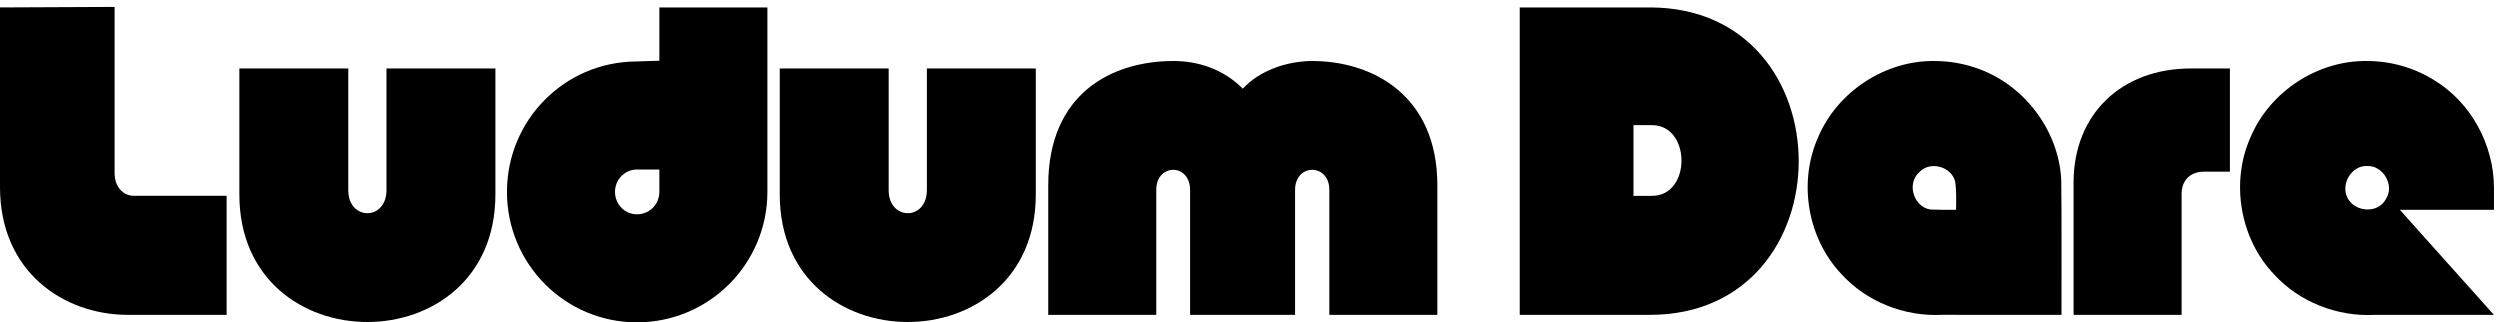 <?xml version="1.0" encoding="UTF-8" standalone="no"?>
<!-- Created with Inkscape (http://www.inkscape.org/) -->

<svg
   xmlns:dc="http://purl.org/dc/elements/1.1/"
   xmlns:cc="http://creativecommons.org/ns#"
   xmlns:rdf="http://www.w3.org/1999/02/22-rdf-syntax-ns#"
   xmlns:svg="http://www.w3.org/2000/svg"
   xmlns="http://www.w3.org/2000/svg"
   xmlns:sodipodi="http://sodipodi.sourceforge.net/DTD/sodipodi-0.dtd"
   xmlns:inkscape="http://www.inkscape.org/namespaces/inkscape"
   width="636"
   height="82"
   viewBox="0 0 636 82"
   id="svg2"
   version="1.1"
   inkscape:version="0.91 r13725"
   sodipodi:docname="LudumDare-Logo2016-curveL-phatter-withR-Eflatside.svg">
  <title
     id="title4159">ludum-dare</title>
  <defs
     id="defs4" />
  <sodipodi:namedview
     id="base"
     pagecolor="#ffffff"
     bordercolor="#666666"
     borderopacity="1.0"
     inkscape:pageopacity="0.0"
     inkscape:pageshadow="2"
     inkscape:zoom="0.95127959"
     inkscape:cx="354.96979"
     inkscape:cy="-20.690284"
     inkscape:document-units="px"
     inkscape:current-layer="layer1"
     showgrid="false"
     units="px"
     inkscape:window-width="1366"
     inkscape:window-height="744"
     inkscape:window-x="0"
     inkscape:window-y="24"
     inkscape:window-maximized="1"
     showguides="true"
     inkscape:guide-bbox="true">
    <inkscape:grid
       type="xygrid"
       id="grid4161" />
  </sodipodi:namedview>
  <g
     inkscape:label="Layer 1"
     inkscape:groupmode="layer"
     id="layer1"
     transform="translate(0,-970.362)">
    <path
       inkscape:connector-curvature="0"
       id="path4143-6"
       style="font-style:normal;font-variant:normal;font-weight:normal;font-stretch:normal;font-size:medium;line-height:125%;font-family:'Null Free';-inkscape-font-specification:'Null Free';letter-spacing:0px;word-spacing:0px;fill:#000000;fill-opacity:1;stroke:none;stroke-width:1px;stroke-linecap:butt;stroke-linejoin:miter;stroke-opacity:1"
       d="m 34.014,1020.171 c -2.43,0 -4.86,-1.955 -4.86,-5.866 l 0,-42.185 L 0,972.253 0,1017.981 c 0,21.619 16.284,32.483 32.569,32.483 l 25.083,-2e-4 0,-30.292 z"
       sodipodi:nodetypes="ccccscccc" />
    <path
       inkscape:connector-curvature="0"
       id="path4143"
       style="font-style:normal;font-variant:normal;font-weight:normal;font-stretch:normal;font-size:medium;line-height:125%;font-family:'Null Free';-inkscape-font-specification:'Null Free';letter-spacing:0px;word-spacing:0px;fill:#000000;fill-opacity:1;stroke:none;stroke-width:1px;stroke-linecap:butt;stroke-linejoin:miter;stroke-opacity:1"
       d="m 98.321,1018.732 c 0,7.821 -9.72,7.821 -9.72,0 l 0,-30.502 0,-0.447 -27.709,0 0,32.066 c 0,43.239 65.137,43.239 65.137,0 l 0,-32.066 -27.709,0 0,0.447 0,30.502 z" />
    <path
       style="font-style:normal;font-variant:normal;font-weight:normal;font-stretch:normal;font-size:medium;line-height:125%;font-family:'Null Free';-inkscape-font-specification:'Null Free';letter-spacing:0px;word-spacing:0px;fill:#000000;fill-opacity:1;stroke:none;stroke-width:1px;stroke-linecap:butt;stroke-linejoin:miter;stroke-opacity:1"
       d="m 167.741,972.253 0,13.559 -6,0.191 c -18.183,0.162 -32.77,14.953 -32.77,33.176 0,18.323 14.747,33.184 33.07,33.184 18.323,0 33.184,-14.86 33.184,-33.184 l 0,-46.926 -27.484,0 z m -6,41.244 6,0 0,5.682 c -2e-5,3.128 -2.459,5.699 -5.699,5.699 -3.128,0 -5.586,-2.571 -5.586,-5.699 0,-3.026 2.303,-5.522 5.285,-5.682 z"
       id="path4145"
       inkscape:connector-curvature="0" />
    <path
       inkscape:connector-curvature="0"
       id="path4147"
       style="font-style:normal;font-variant:normal;font-weight:normal;font-stretch:normal;font-size:medium;line-height:125%;font-family:'Null Free';-inkscape-font-specification:'Null Free';letter-spacing:0px;word-spacing:0px;fill:#000000;fill-opacity:1;stroke:none;stroke-width:1px;stroke-linecap:butt;stroke-linejoin:miter;stroke-opacity:1"
       d="m 235.798,1018.732 c 0,7.821 -9.72,7.821 -9.72,0 l 0,-30.502 0,-0.447 -27.709,0 0,32.066 c 0,43.239 65.137,43.239 65.137,0 l 0,-32.066 -27.709,0 0,0.447 0,30.502 z" />
    <path
       inkscape:connector-curvature="0"
       id="path4149"
       style="font-style:normal;font-variant:normal;font-weight:normal;font-stretch:normal;font-size:medium;line-height:125%;font-family:'Null Free';-inkscape-font-specification:'Null Free';letter-spacing:0px;word-spacing:0px;fill:#000000;fill-opacity:1;stroke:none;stroke-width:1px;stroke-linecap:butt;stroke-linejoin:miter;stroke-opacity:1"
       d="m 329.463,1018.732 c 0,-6.927 8.715,-6.815 8.715,-0.112 l 0,31.395 0,0.447 27.485,0 0,-32.96 c 0,-22.904 -16.536,-31.731 -32.178,-31.619 -6.145,0.112 -12.96,2.346 -17.318,7.039 -5.028,-5.028 -11.396,-7.039 -17.653,-7.039 -15.53,0 -31.842,8.156 -31.842,31.619 l 0,32.96 27.485,0 0,-31.842 c 0,-6.704 8.603,-6.815 8.603,0.112 l 0,31.731 26.703,0 0,-31.731 z" />
    <path
       inkscape:connector-curvature="0"
       id="path4151"
       style="font-style:normal;font-variant:normal;font-weight:normal;font-stretch:normal;font-size:medium;line-height:125%;font-family:'Null Free';-inkscape-font-specification:'Null Free';letter-spacing:0px;word-spacing:0px;fill:#000000;fill-opacity:1;stroke:none;stroke-width:1px;stroke-linecap:butt;stroke-linejoin:miter;stroke-opacity:1"
       d="m 386.62,1050.463 33.094,0 c 50.501,0 50.501,-78.209 0,-78.209 l -33.094,0 z m 28.938,-30.278 0,-17.988 4.715,0 c 9.944,0 10.056,17.988 0,17.988 z"
       sodipodi:nodetypes="cssccccssc" />
    <path
       style="font-style:normal;font-variant:normal;font-weight:normal;font-stretch:normal;font-size:medium;line-height:125%;font-family:'Null Free';-inkscape-font-specification:'Null Free';letter-spacing:0px;word-spacing:0px;fill:#000000;fill-opacity:1;stroke:none;stroke-width:1px;stroke-linecap:butt;stroke-linejoin:miter;stroke-opacity:1"
       d="m 492.159,985.884 c -12.56,-0.179 -24.714,7.777 -29.604,19.342 -5.113,11.395 -2.77,25.632 5.793,34.74 6.416,7.138 16.109,10.97 25.66,10.486 1.208,0 2.417,0 3.625,0 l 0,0.01 26.814,0 c -0.041,-11.455 0.083,-22.914 -0.066,-34.367 -0.646,-12.787 -9.735,-24.557 -21.893,-28.518 -3.32,-1.124 -6.825,-1.695 -10.33,-1.693 z m -0.131,26.727 c 2.359,0.016 4.741,1.482 5.359,3.928 0.359,2.373 0.271,4.789 0.234,7.201 -2.176,0.014 -4.352,0.016 -6.52,-0.082 -4.239,-0.616 -6.088,-6.505 -2.91,-9.408 1.013,-1.136 2.421,-1.648 3.836,-1.639 z"
       id="path4153"
       inkscape:connector-curvature="0" />
    <path
       inkscape:connector-curvature="0"
       id="path4155"
       style="font-style:normal;font-variant:normal;font-weight:normal;font-stretch:normal;font-size:medium;line-height:125%;font-family:'Null Free';-inkscape-font-specification:'Null Free';letter-spacing:0px;word-spacing:0px;fill:#000000;fill-opacity:1;stroke:none;stroke-width:1px;stroke-linecap:butt;stroke-linejoin:miter;stroke-opacity:1"
       d="m 557.348,987.783 c -17.541,0 -29.831,11.508 -29.831,29.049 l 0,33.63 27.485,0 0,-30.747 c 0,-3.437 2.162,-5.676 5.676,-5.676 l 6.614,0 0,-26.256 z"
       sodipodi:nodetypes="ssccssccs" />
    <path
       style="font-style:normal;font-variant:normal;font-weight:normal;font-stretch:normal;font-size:medium;line-height:125%;font-family:'Null Free';-inkscape-font-specification:'Null Free';letter-spacing:0px;word-spacing:0px;fill:#000000;fill-opacity:1;stroke:none;stroke-width:1px;stroke-linecap:butt;stroke-linejoin:miter;stroke-opacity:1"
       d="m 602.159,985.884 c -12.56,-0.179 -24.713,7.777 -29.603,19.341 -5.148,11.468 -2.735,25.811 5.949,34.917 6.449,7.081 16.137,10.829 25.663,10.32 l 30.28,0 c -7.975,-8.91 -15.951,-17.82 -23.926,-26.73 l 23.947,0 c 0,0 0,-3.684 0,-5.535 0,-10.917 -5.792,-21.742 -15.212,-27.439 -5.092,-3.194 -11.091,-4.884 -17.098,-4.874 z m 0,26.703 c 4.091,-0.167 7.078,4.863 4.846,8.35 -1.945,3.885 -8.095,3.453 -9.851,-0.36 -1.679,-3.44 1.047,-8.1 5.004,-7.989 z"
       id="path4153-7"
       inkscape:connector-curvature="0"
       sodipodi:nodetypes="cccccccccccccc" />
  </g>
</svg>
